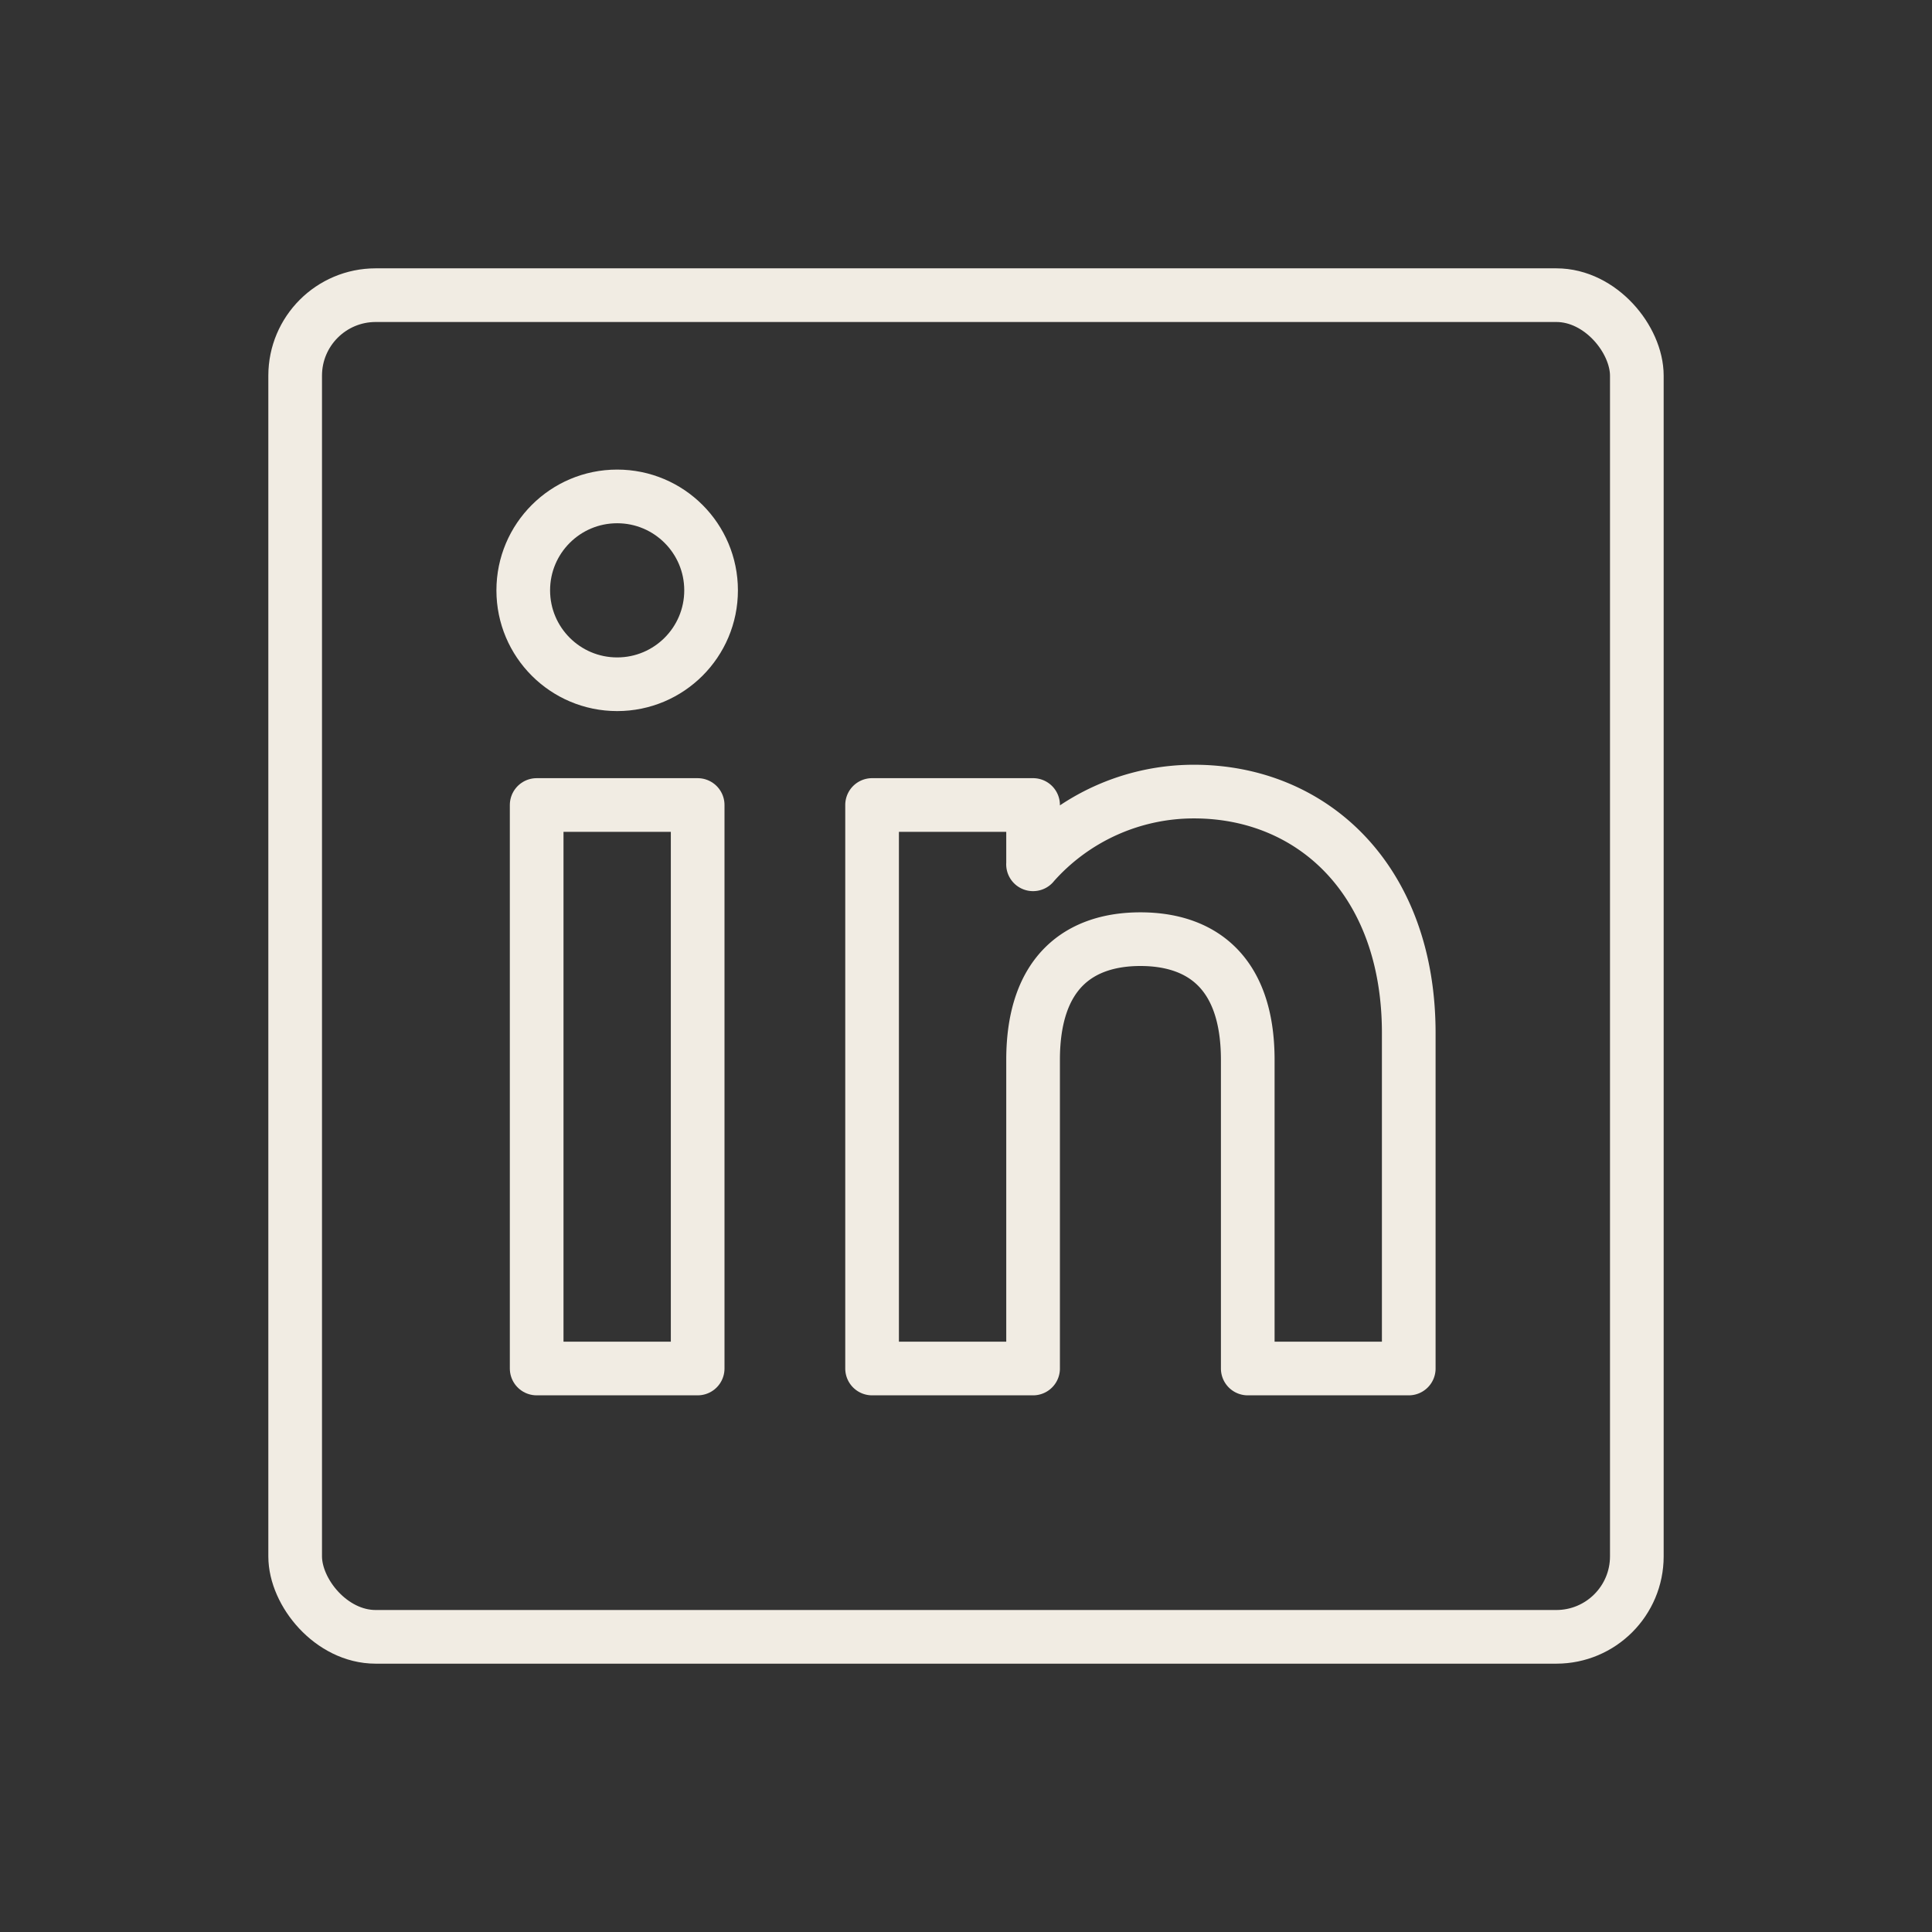<svg id="emoji" viewBox="0 0 72 72" version="1.1" xmlns="http://www.w3.org/2000/svg">
  <rect x="0" y="0" width="72" height="72" fill="#333333" stroke="none"/>
  <g id="line">
    <rect x="11" y="11" rx="3" width="50" height="50" fill="none" stroke="#F1ECE3" stroke-miterlimit="10" stroke-width="2"/>
    <rect x="20" y="30" width="6" height="21" fill="none" stroke="#F1ECE3" stroke-linecap="round" stroke-linejoin="round" stroke-width="2"/>
    <circle cx="23" cy="22" r="3.5" fill="none" stroke="#F1ECE3" stroke-linecap="round" stroke-linejoin="round" stroke-width="2"/>
    <path fill="none" stroke="#F1ECE3" stroke-linecap="round" stroke-linejoin="round" stroke-width="2" d="m42.5 35c-2.209 0-4 1.168-4 4.5v11.5h-6v-21h6v2.21h-0.002a7.981 7.981 0 0 1 6.002-2.71c4.418 0 8 3.3 8 9v12.5h-6v-11.5c0-3.332-1.791-4.5-4-4.5"/>
  </g>
</svg>